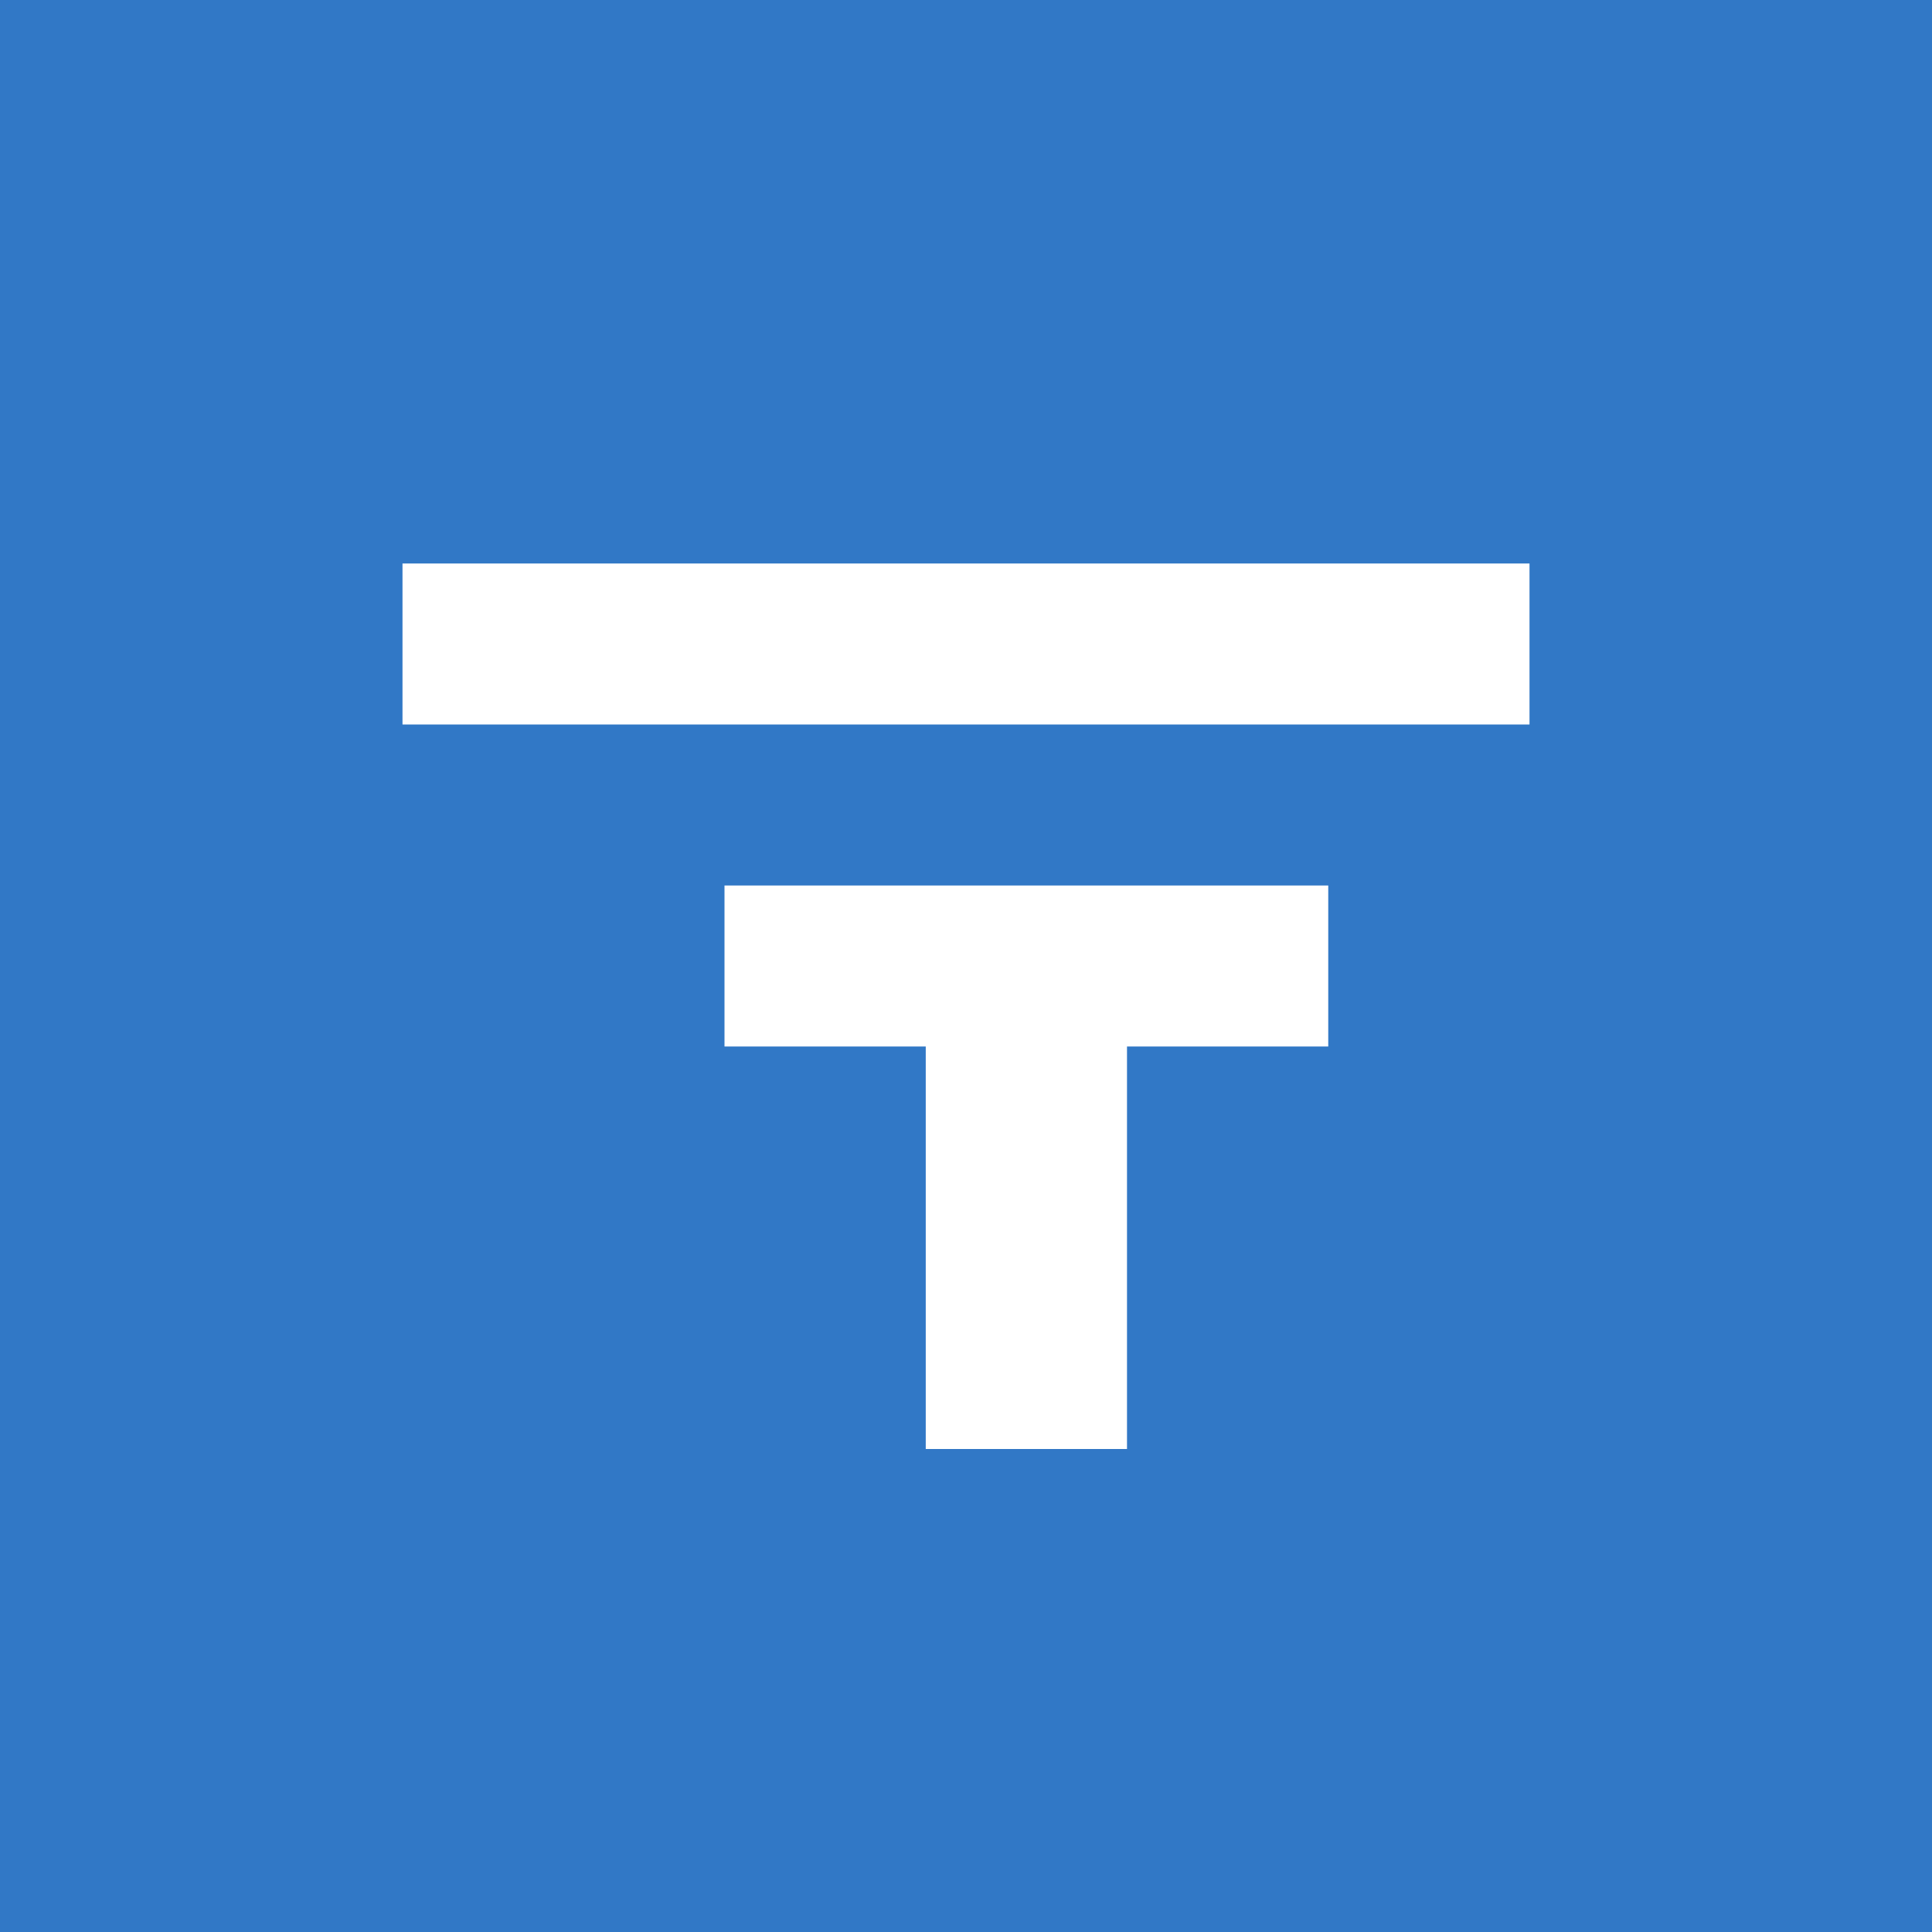 <svg width="48" height="48" viewBox="0 0 48 48" fill="none" xmlns="http://www.w3.org/2000/svg">
  <rect width="48" height="48" fill="#3178C6"/>
  <path d="M8 24V8H40V40H8V24Z" fill="#3178C6"/>
  <path d="M33 26V22H18V26H23V36H28V26H33Z" fill="white"/>
  <path d="M38 18H10V14H38V18Z" fill="white"/>
</svg>
